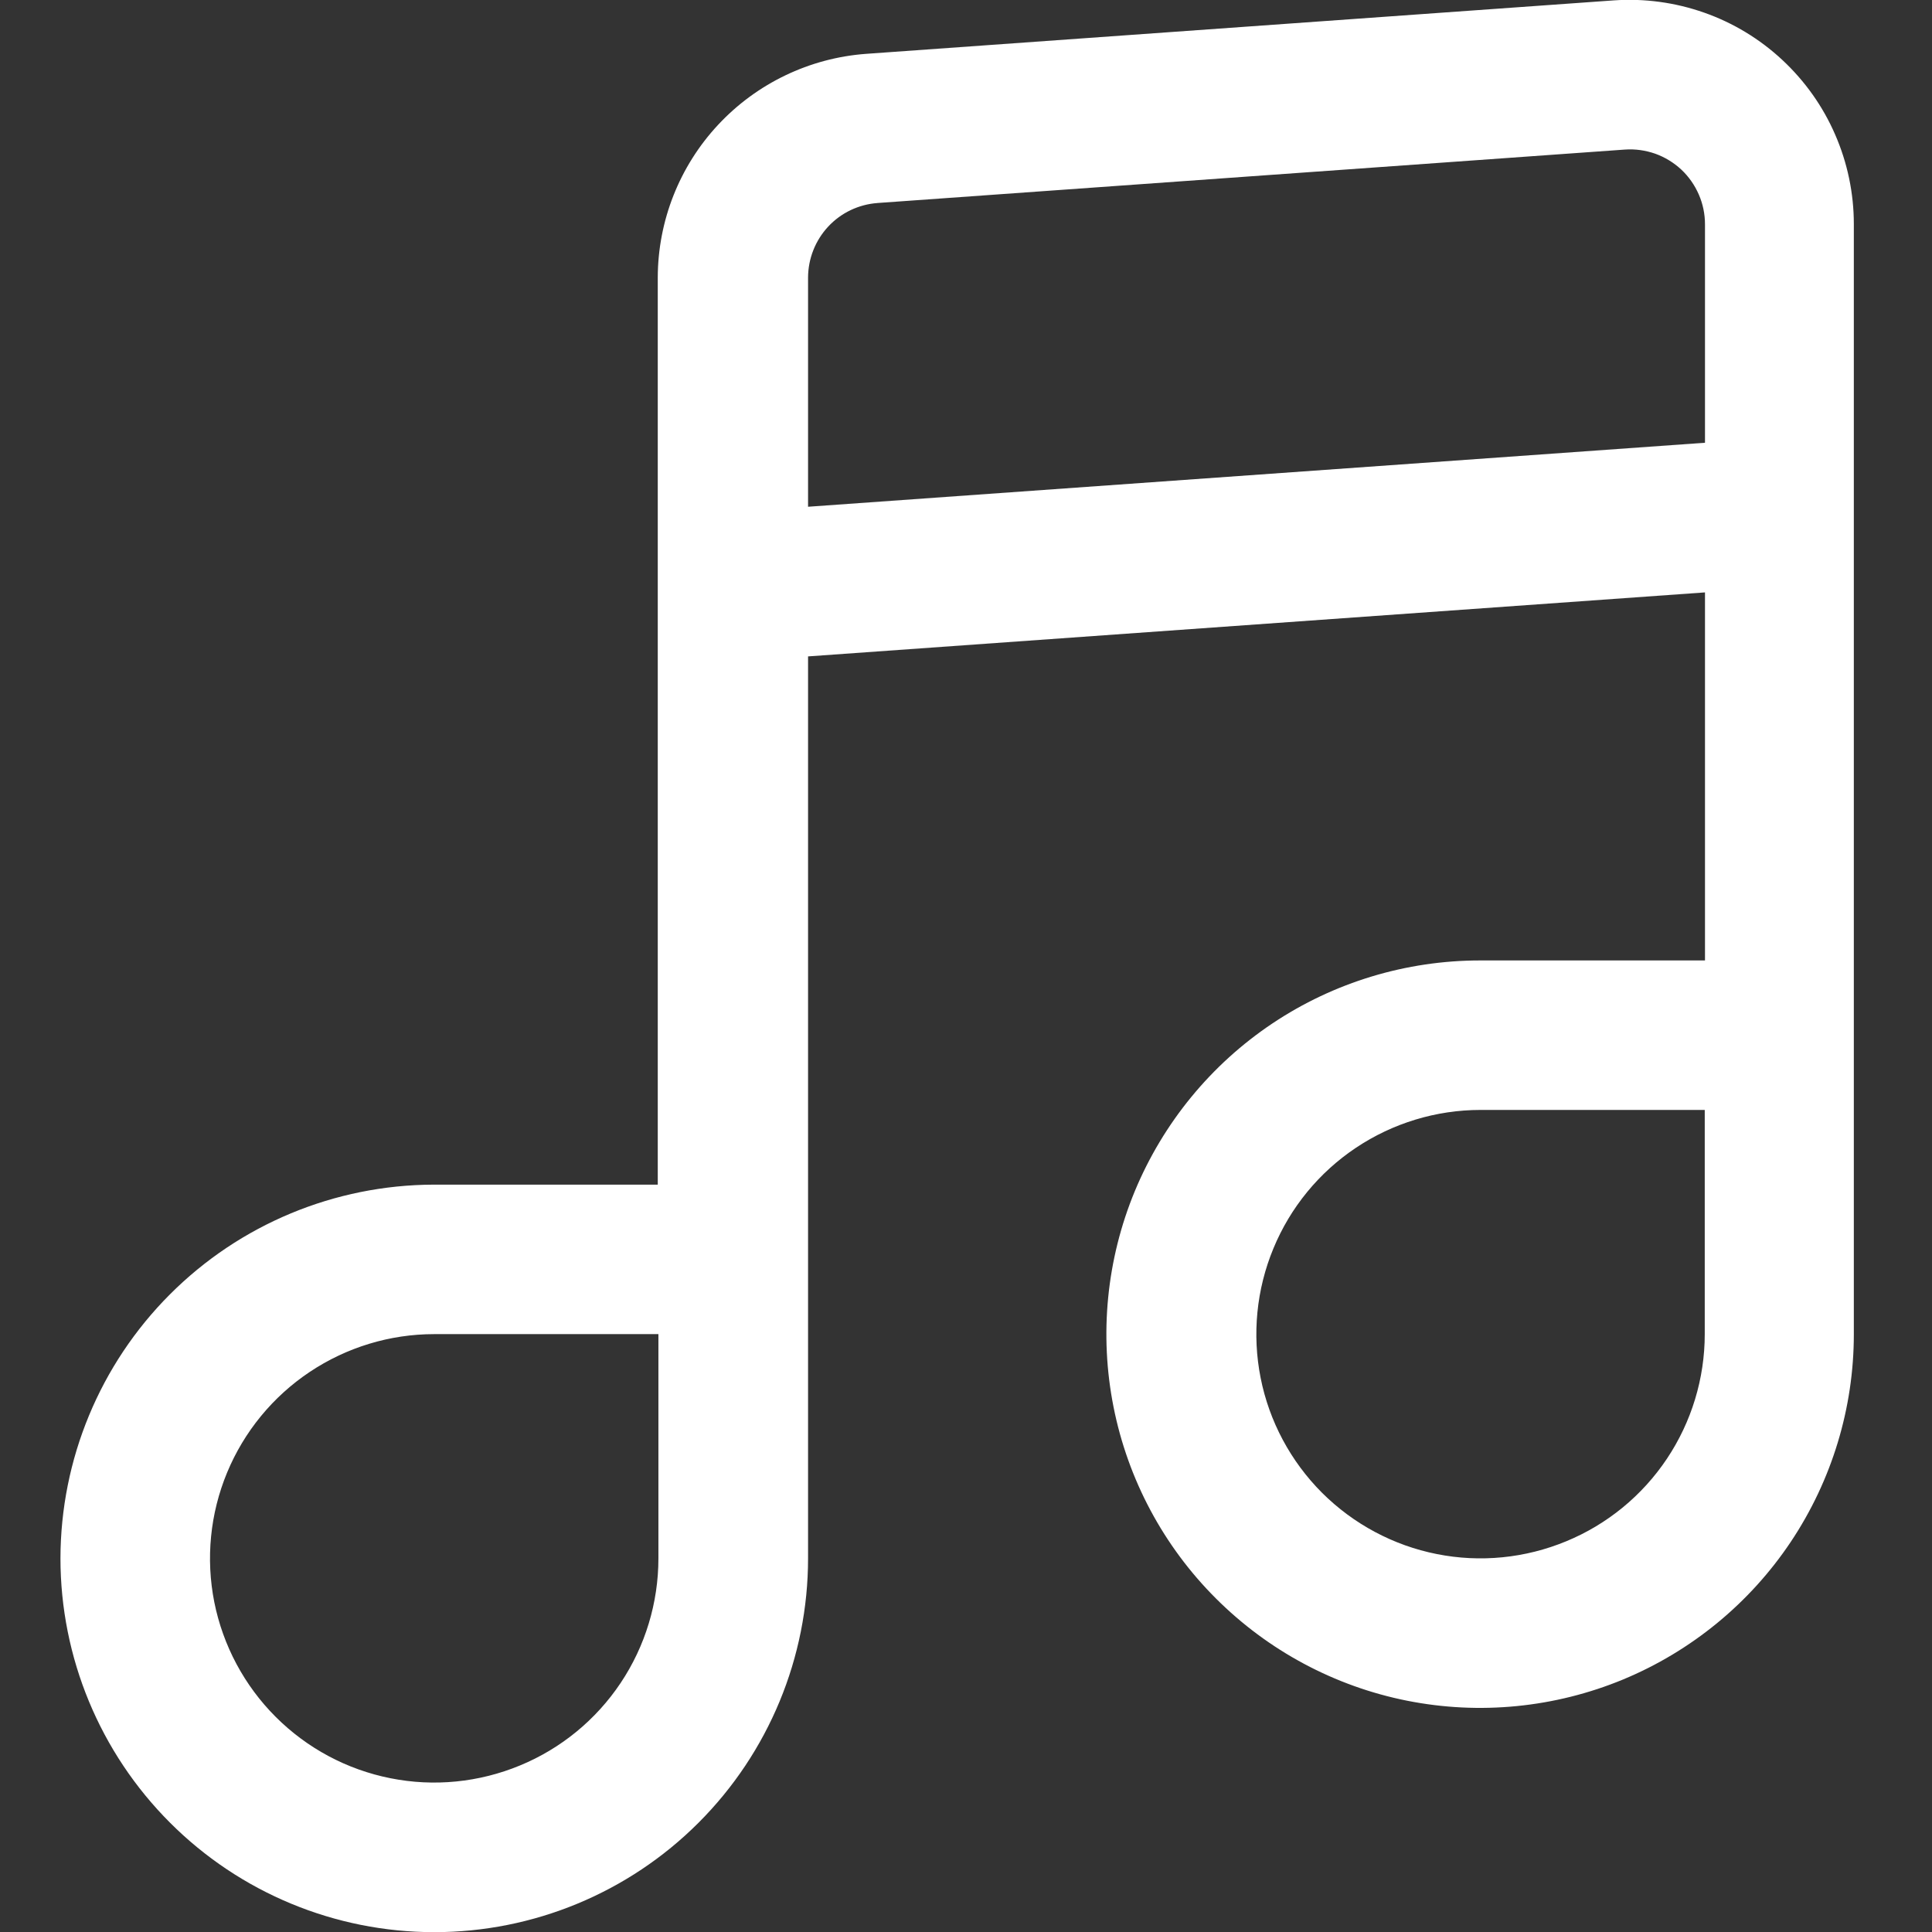 <svg width="24" height="24" viewBox="0 0 24 24" fill="none" xmlns="http://www.w3.org/2000/svg">
<rect x="0" y="0" width="24" height="24" fill="#333333" stroke="none"/>
<g clip-path="url(#clip0_2720_1583)">
<path d="M0.751 19.358C0.751 20.59 1.241 21.771 2.112 22.642C2.982 23.513 4.163 24.002 5.395 24.002C6.626 24.002 7.808 23.513 8.678 22.642C9.549 21.771 10.038 20.59 10.038 19.358V8.154L21.18 7.359V11.931H18.386C17.468 11.931 16.57 12.203 15.807 12.713C15.044 13.223 14.449 13.949 14.097 14.797C13.746 15.645 13.654 16.579 13.833 17.479C14.012 18.38 14.454 19.207 15.104 19.856C15.753 20.505 16.58 20.948 17.48 21.127C18.381 21.306 19.314 21.214 20.163 20.863C21.011 20.511 21.736 19.916 22.246 19.153C22.756 18.389 23.029 17.492 23.029 16.573V2.784C23.029 2.401 22.95 2.023 22.797 1.672C22.645 1.321 22.421 1.006 22.141 0.745C21.861 0.484 21.531 0.284 21.17 0.157C20.809 0.03 20.426 -0.022 20.044 0.005L10.757 0.669C10.056 0.721 9.4 1.036 8.92 1.551C8.44 2.066 8.173 2.743 8.171 3.446V14.716H5.386C4.156 14.72 2.978 15.21 2.11 16.08C1.241 16.95 0.753 18.129 0.751 19.358ZM21.177 16.573C21.177 17.124 21.013 17.663 20.707 18.121C20.401 18.579 19.966 18.936 19.457 19.146C18.948 19.357 18.388 19.413 17.848 19.305C17.308 19.198 16.812 18.932 16.422 18.543C16.033 18.153 15.767 17.657 15.66 17.117C15.553 16.577 15.608 16.017 15.819 15.508C16.029 14.999 16.386 14.564 16.844 14.258C17.302 13.952 17.841 13.788 18.392 13.788H21.177V16.573ZM10.898 2.522L20.185 1.858C20.313 1.849 20.44 1.867 20.561 1.909C20.681 1.952 20.791 2.019 20.885 2.106C20.978 2.193 21.052 2.299 21.103 2.416C21.154 2.533 21.18 2.659 21.18 2.787V5.5L10.038 6.295V3.448C10.039 3.213 10.128 2.987 10.288 2.815C10.448 2.643 10.667 2.539 10.901 2.522H10.898ZM5.394 16.573H8.179V19.358C8.179 19.909 8.016 20.448 7.71 20.906C7.404 21.364 6.969 21.721 6.46 21.931C5.951 22.142 5.391 22.198 4.851 22.09C4.31 21.983 3.814 21.717 3.425 21.328C3.035 20.938 2.77 20.442 2.662 19.902C2.555 19.362 2.61 18.802 2.821 18.293C3.032 17.784 3.389 17.349 3.847 17.043C4.305 16.737 4.843 16.573 5.394 16.573Z" fill="white"/>
</g>
<defs>
<clipPath id="clip0_2720_1583">
<rect width="24" height="24" fill="white"/>
</clipPath>
</defs>
</svg>
